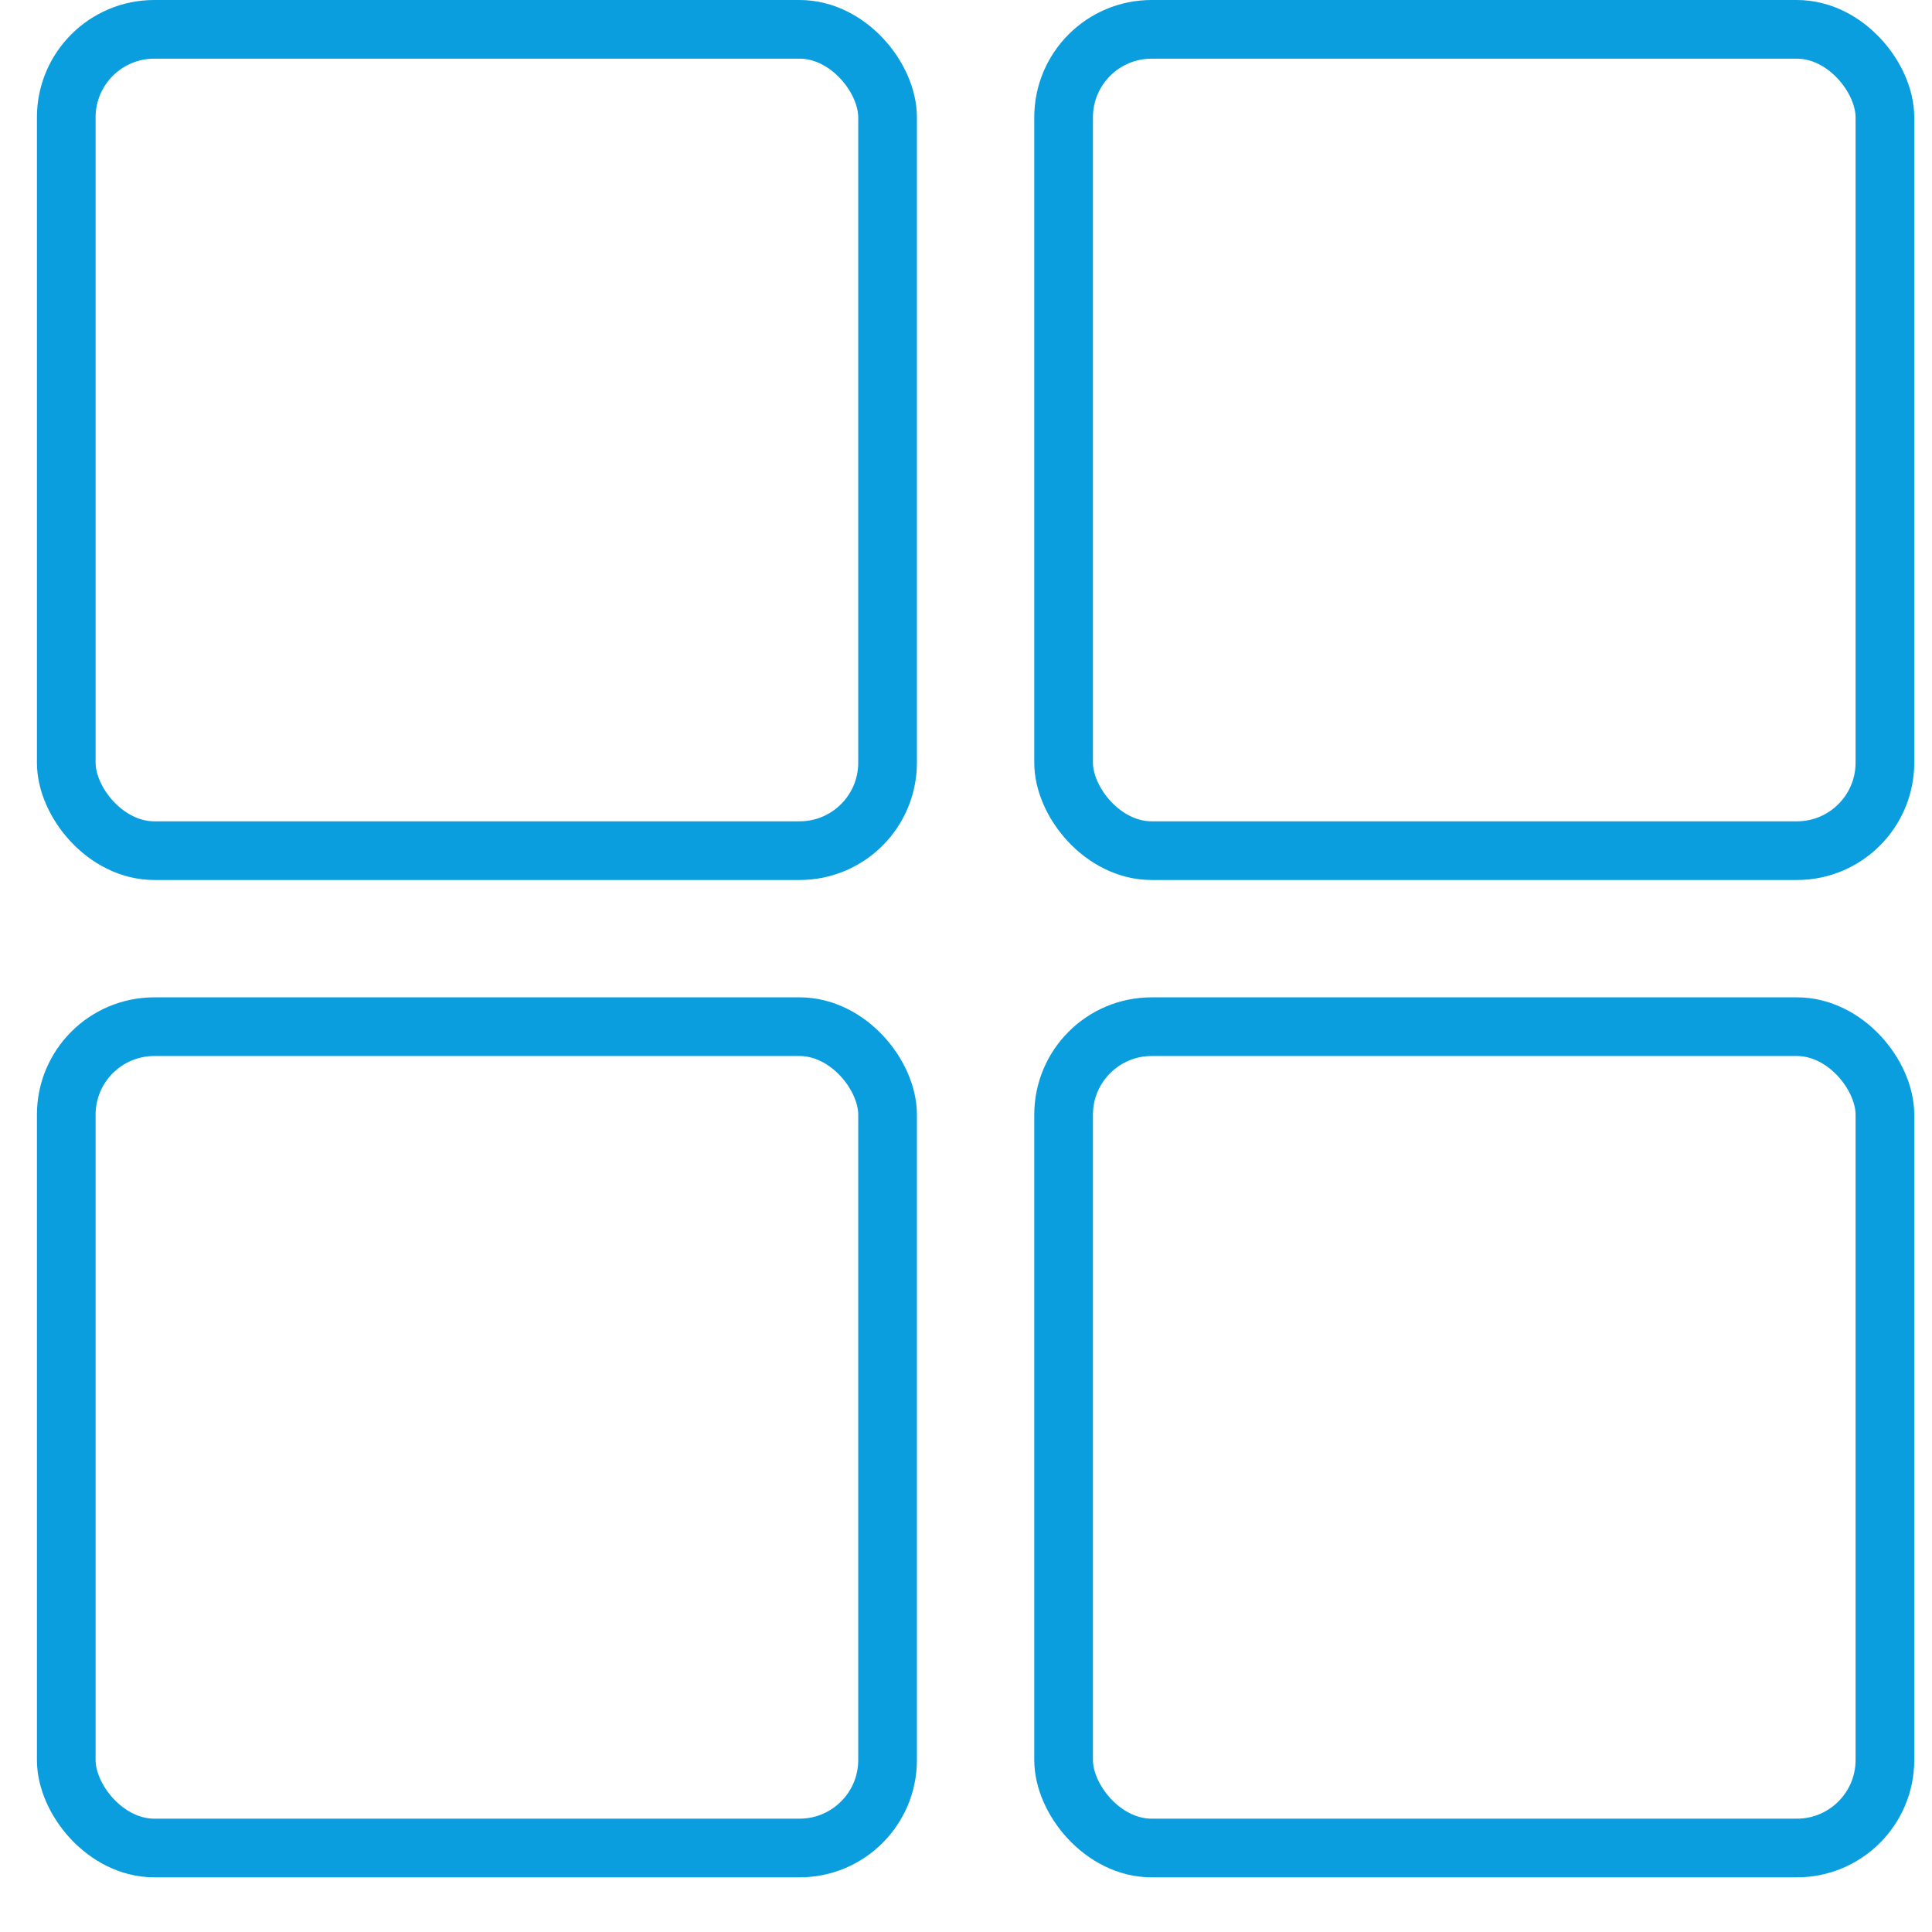 <svg width="27" height="27" viewBox="0 0 27 27" fill="none" xmlns="http://www.w3.org/2000/svg">
<rect x="0.926" y="0.41" width="11.478" height="11.478" rx="1.23" stroke="#0A9EDF" stroke-width="0.82"/>
<rect x="0.926" y="14.348" width="11.478" height="11.478" rx="1.23" stroke="#0A9EDF" stroke-width="0.82"/>
<rect x="14.864" y="0.41" width="11.478" height="11.478" rx="1.23" stroke="#0A9EDF" stroke-width="0.82"/>
<rect x="14.864" y="14.348" width="11.478" height="11.478" rx="1.23" stroke="#0A9EDF" stroke-width="0.82"/>
</svg>
